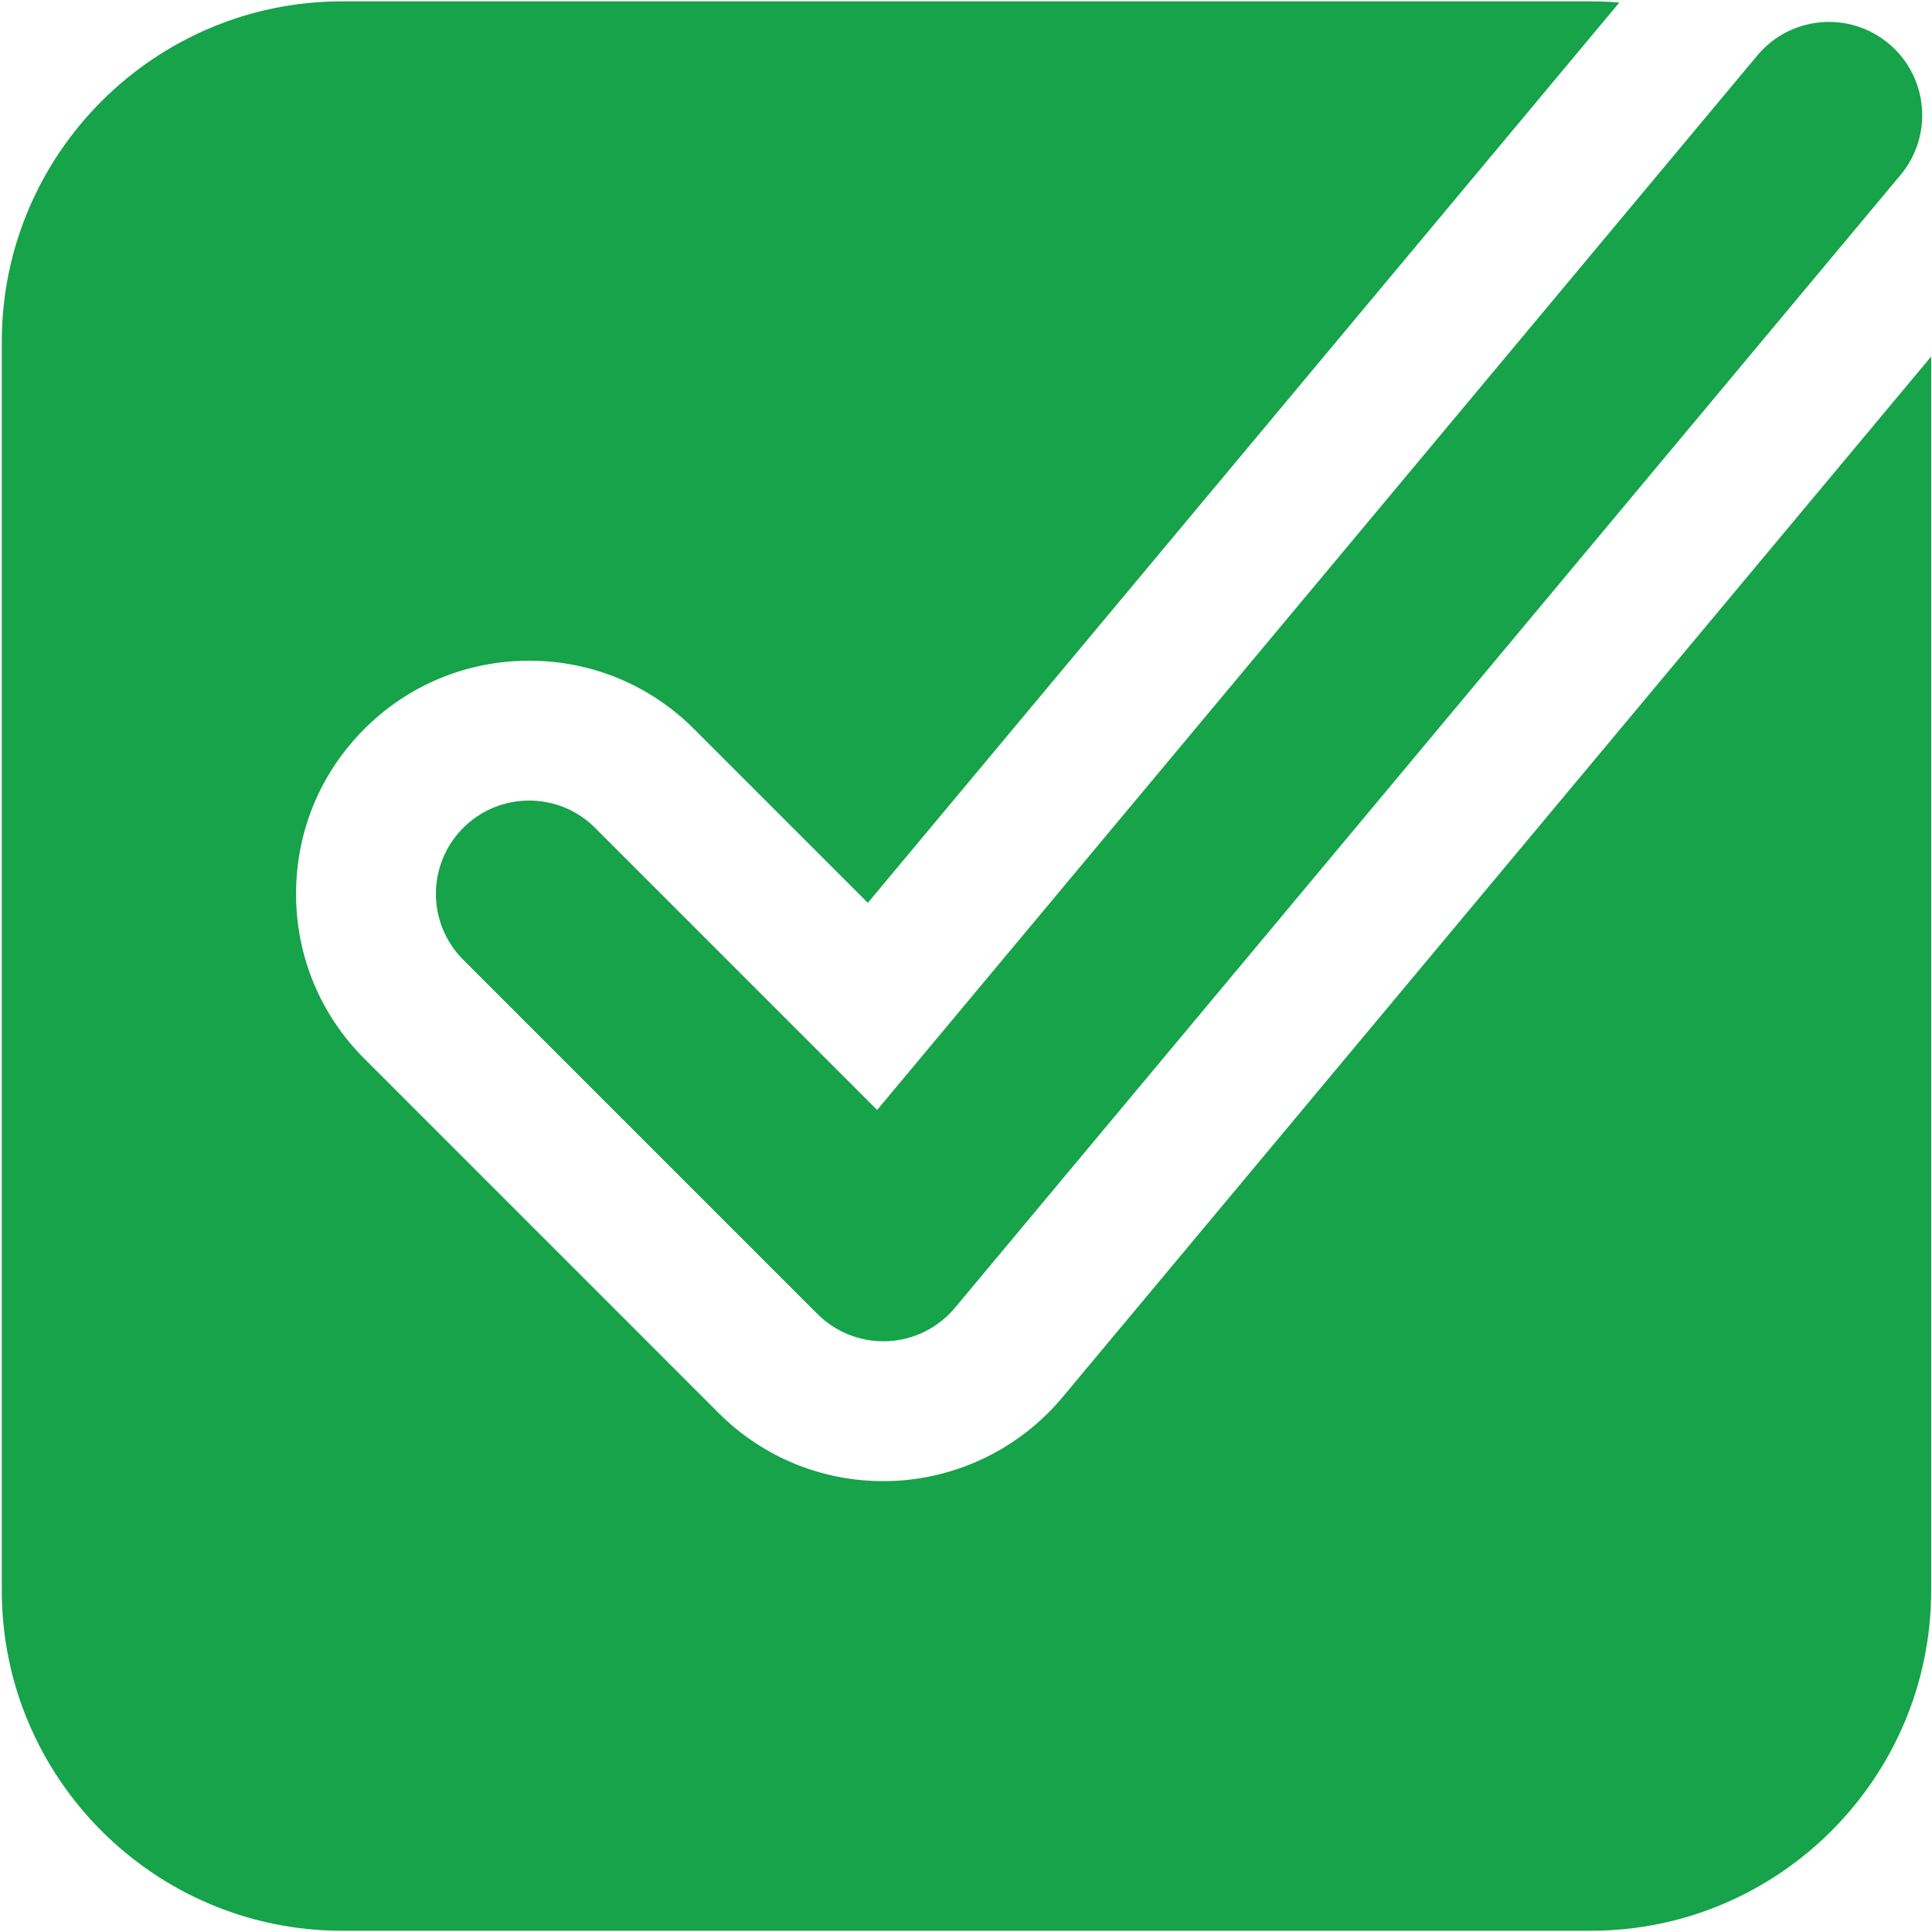 <?xml version="1.0" encoding="UTF-8"?>
<svg width="689px" height="689px" viewBox="0 0 689 689" version="1.1" xmlns="http://www.w3.org/2000/svg" xmlns:xlink="http://www.w3.org/1999/xlink">
    <title>6130cfa7-e976-4417-8cc5-949b3b4fd246</title>
    <g id="Page-1" stroke="none" stroke-width="1" fill="none" fill-rule="evenodd">
        <g id="6130cfa7-e976-4417-8cc5-949b3b4fd246" transform="translate(0.631, 0.48)" fill="#16A34A" fill-rule="nonzero">
            <g id="g8" transform="translate(344.038, 344.04) scale(-1, 1) rotate(-180) translate(-344.038, -344.04)translate(0, 0)">
                <g id="Group" transform="translate(-0, 0)">
                    <path d="M688.076,561.427 L688.076,121.4 C688.076,54.453 633.623,0 566.676,0 L121.396,0 C54.455,0 0,54.453 0,121.4 L0,566.68 C0,633.6 54.455,688.08 121.396,688.08 L566.676,688.08 C570.103,688.08 573.489,687.933 576.849,687.64 L308.863,366.587 L246.863,428.587 C231.169,444.293 210.285,452.933 188.088,452.933 C165.873,452.933 144.989,444.293 129.293,428.587 C113.597,412.893 104.951,392.013 104.951,369.813 C104.935,347.6 113.597,326.72 129.293,311.013 L255.609,184.68 C271.329,168.987 292.196,160.347 314.409,160.347 C315.623,160.347 316.863,160.373 318.129,160.427 C341.409,161.467 363.303,172.333 378.223,190.2 L688.076,561.427" id="path32"></path>
                    <path d="M314.396,210.227 C305.596,210.227 297.143,213.72 290.889,219.96 L164.564,346.293 C151.577,359.28 151.579,380.333 164.567,393.32 C177.552,406.307 198.607,406.307 211.596,393.32 L312.183,292.72 L626.089,668.8 C637.863,682.893 658.836,684.787 672.929,673.013 C687.036,661.253 688.916,640.28 677.156,626.173 L339.929,222.173 C333.943,215 325.223,210.68 315.903,210.253 C315.396,210.24 314.903,210.227 314.396,210.227" id="path34"></path>
                </g>
            </g>
        </g>
    </g>
</svg>